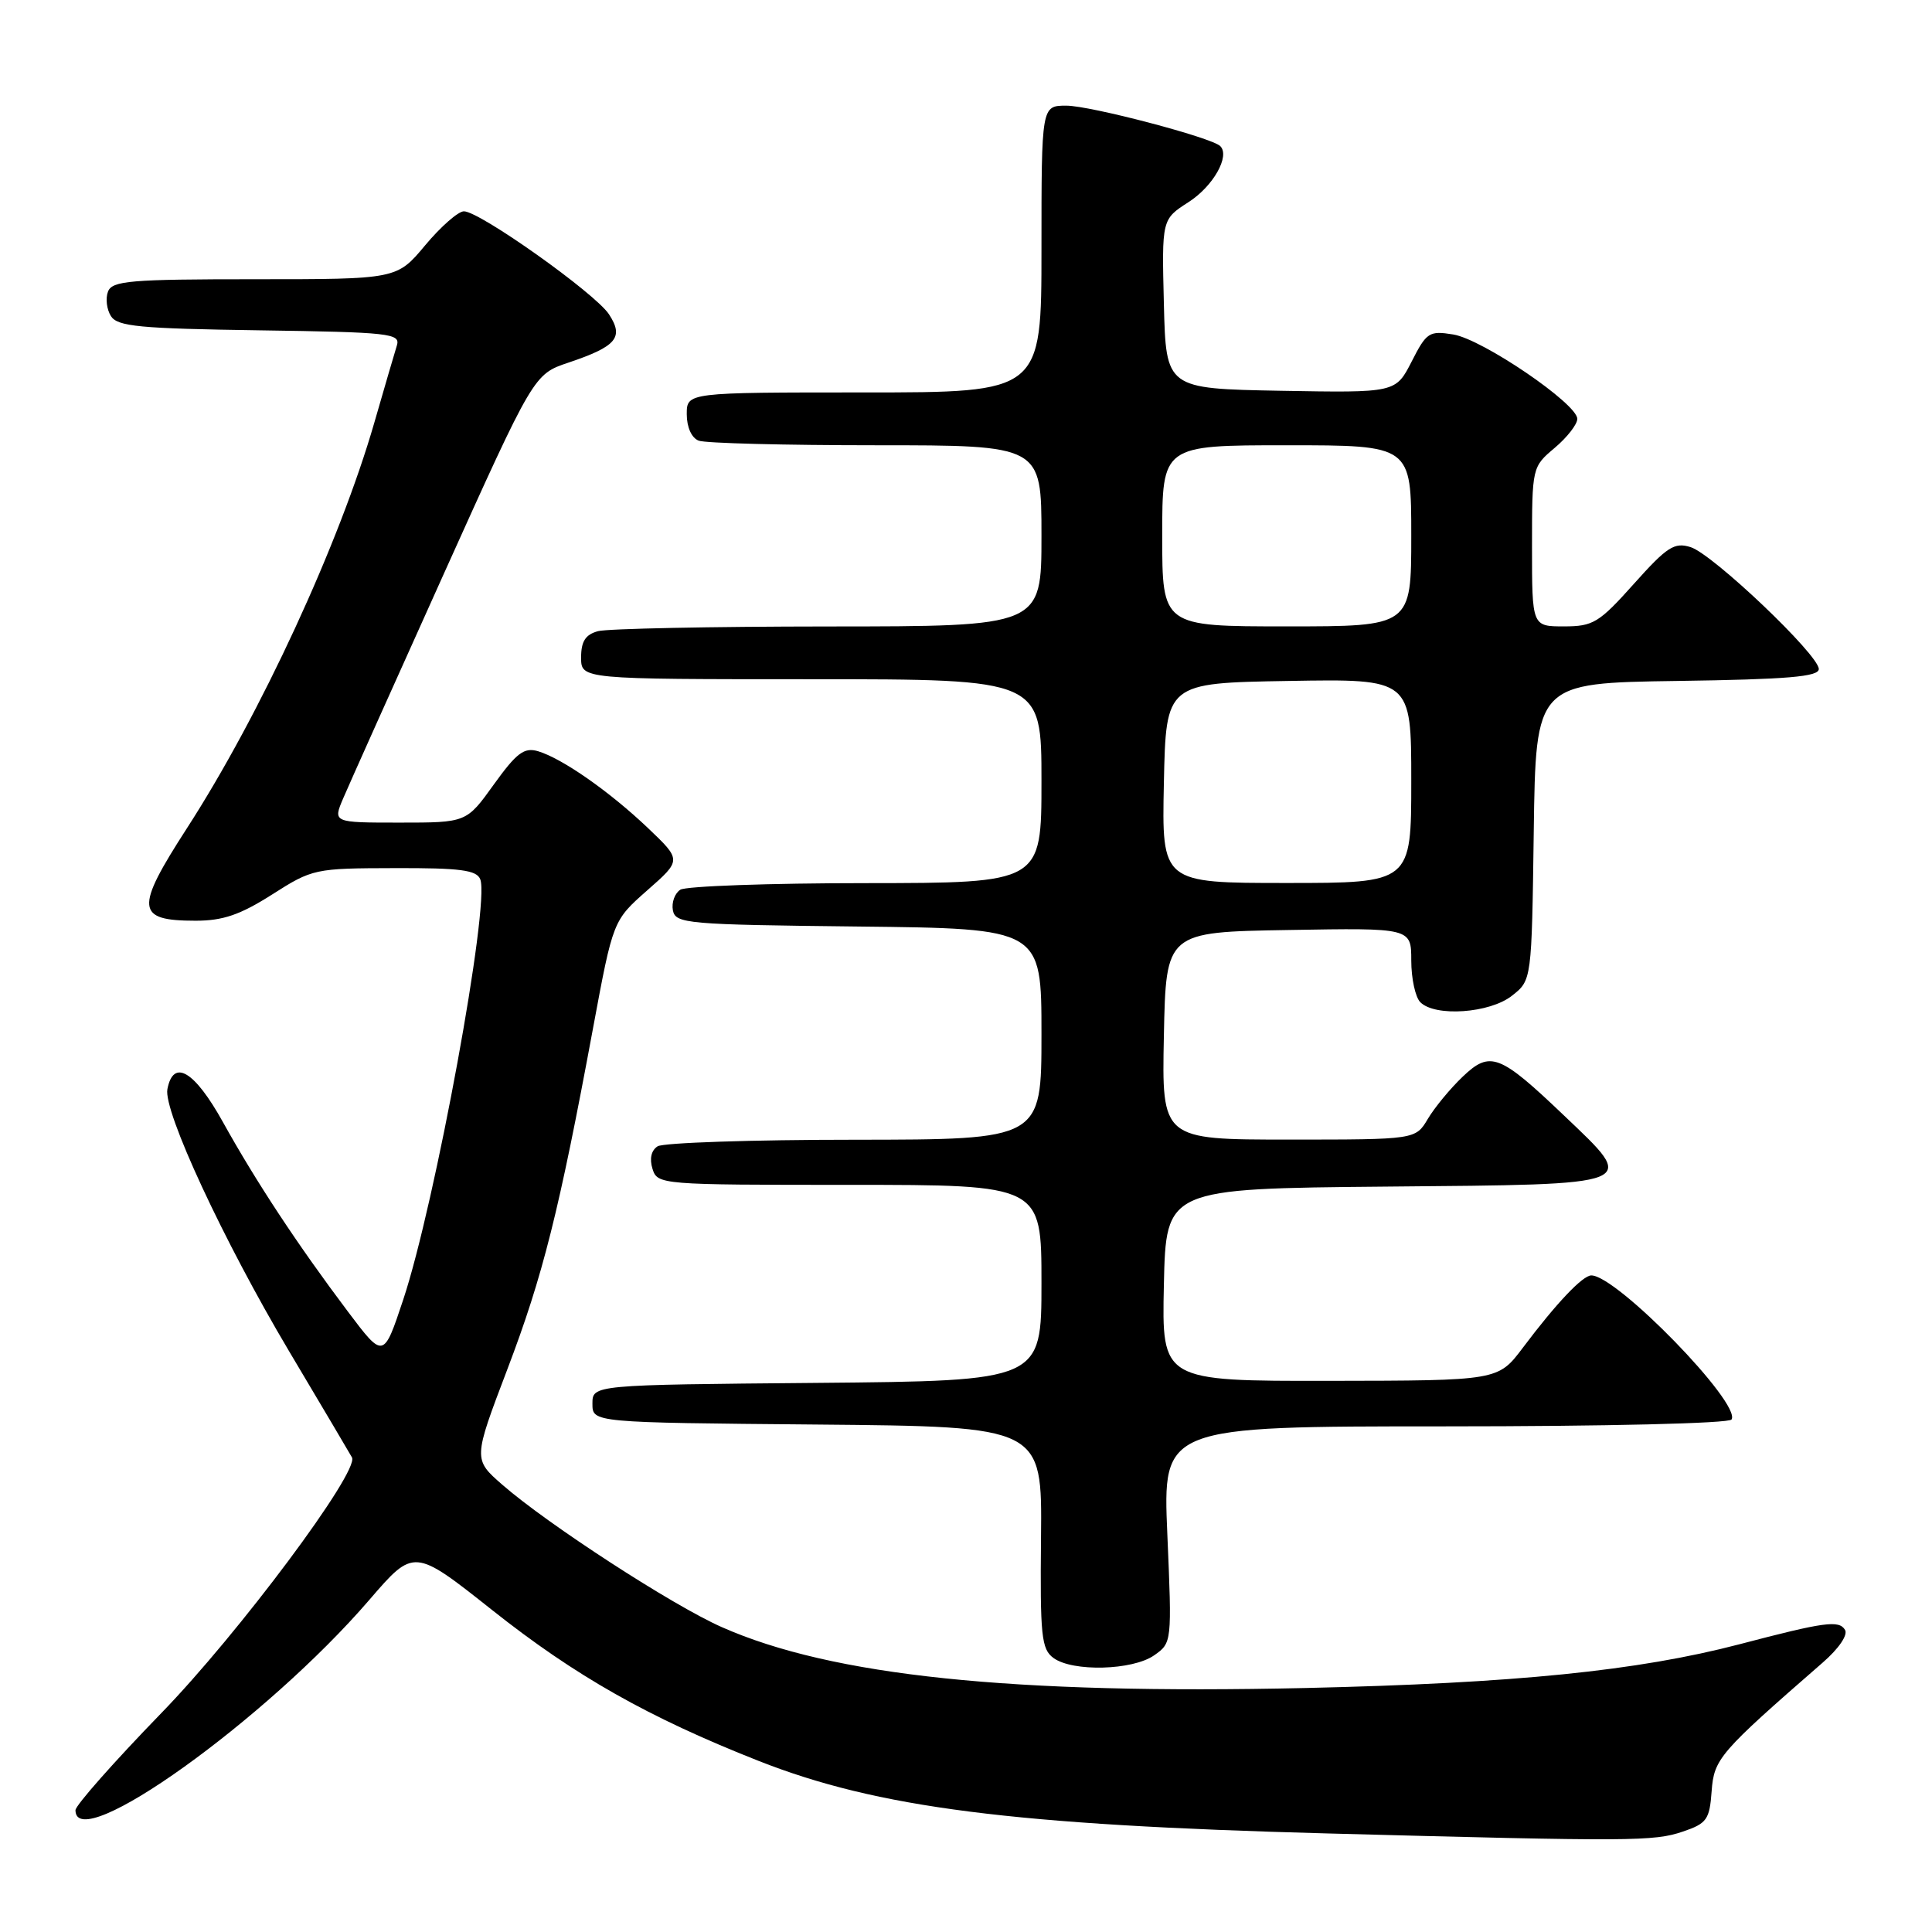 <?xml version="1.0" encoding="UTF-8" standalone="no"?>
<!DOCTYPE svg PUBLIC "-//W3C//DTD SVG 1.1//EN" "http://www.w3.org/Graphics/SVG/1.1/DTD/svg11.dtd" >
<svg xmlns="http://www.w3.org/2000/svg" xmlns:xlink="http://www.w3.org/1999/xlink" version="1.1" viewBox="0 0 256 256">
 <g >
 <path fill="currentColor"
d=" M 223.00 242.69 C 226.16 241.62 226.53 241.10 226.80 237.35 C 227.12 233.04 227.80 232.25 241.52 220.30 C 243.66 218.44 244.89 216.63 244.47 215.96 C 243.67 214.65 241.78 214.91 230.50 217.87 C 217.00 221.40 200.72 223.04 173.00 223.67 C 134.06 224.54 110.24 222.06 95.66 215.61 C 89.15 212.74 72.62 202.01 66.59 196.76 C 62.69 193.36 62.69 193.36 67.23 181.43 C 71.93 169.08 74.08 160.52 78.58 136.24 C 81.23 121.97 81.23 121.97 85.77 117.97 C 90.32 113.97 90.32 113.97 85.87 109.73 C 80.76 104.87 74.50 100.50 71.29 99.54 C 69.45 99.00 68.46 99.75 65.44 103.94 C 61.81 109.00 61.81 109.00 52.96 109.00 C 44.10 109.00 44.10 109.00 45.49 105.75 C 46.25 103.96 52.24 90.60 58.80 76.05 C 70.73 49.59 70.73 49.59 75.32 48.05 C 81.71 45.90 82.70 44.71 80.69 41.64 C 78.86 38.86 63.57 28.00 61.47 28.00 C 60.72 28.00 58.41 30.02 56.34 32.50 C 52.58 37.00 52.58 37.00 33.76 37.00 C 17.26 37.00 14.86 37.20 14.31 38.64 C 13.96 39.54 14.14 41.00 14.70 41.89 C 15.57 43.26 18.49 43.54 34.42 43.77 C 51.61 44.02 53.08 44.18 52.59 45.77 C 52.29 46.72 50.95 51.33 49.60 56.00 C 44.99 71.98 34.49 94.71 24.76 109.76 C 17.85 120.46 17.99 122.00 25.92 122.00 C 29.54 122.00 31.82 121.22 36.05 118.53 C 41.40 115.12 41.71 115.05 52.28 115.03 C 61.01 115.00 63.17 115.29 63.64 116.52 C 64.93 119.86 57.65 159.53 53.43 172.21 C 50.82 180.06 50.82 180.06 46.09 173.78 C 39.43 164.93 33.94 156.60 29.55 148.70 C 25.77 141.89 22.97 140.23 22.18 144.32 C 21.62 147.20 29.61 164.41 38.28 179.00 C 42.70 186.43 46.46 192.78 46.64 193.12 C 47.62 195.00 31.60 216.48 21.35 227.02 C 15.11 233.45 10.00 239.23 10.00 239.86 C 10.00 245.95 35.29 227.85 48.94 211.99 C 54.85 205.13 54.85 205.13 65.21 213.34 C 76.24 222.09 85.93 227.57 100.50 233.32 C 116.27 239.54 134.19 241.83 175.88 242.94 C 216.30 244.02 219.16 244.00 223.00 242.69 Z  M 152.93 219.34 C 155.29 217.69 155.29 217.61 154.68 203.34 C 154.06 189.00 154.06 189.00 191.47 189.00 C 212.80 189.00 229.12 188.61 229.44 188.09 C 230.75 185.97 214.23 169.00 210.86 169.00 C 209.71 169.00 206.23 172.67 201.78 178.59 C 198.50 182.94 198.50 182.94 176.22 182.97 C 153.94 183.00 153.94 183.00 154.22 170.25 C 154.50 157.50 154.50 157.50 183.75 157.23 C 217.67 156.93 217.06 157.17 207.25 147.82 C 198.71 139.67 197.46 139.19 193.82 142.66 C 192.18 144.22 190.10 146.74 189.20 148.25 C 187.57 151.00 187.57 151.00 170.76 151.00 C 153.94 151.00 153.94 151.00 154.22 137.25 C 154.50 123.50 154.50 123.50 170.75 123.23 C 187.00 122.95 187.00 122.95 187.00 127.28 C 187.00 129.65 187.54 132.14 188.20 132.80 C 190.17 134.77 197.41 134.26 200.34 131.94 C 202.96 129.89 202.96 129.89 203.23 110.19 C 203.50 90.50 203.50 90.50 222.25 90.23 C 236.90 90.02 241.00 89.67 241.00 88.65 C 241.00 86.77 226.98 73.44 224.02 72.50 C 221.86 71.82 220.90 72.44 216.50 77.36 C 211.88 82.53 211.10 83.00 207.23 83.00 C 203.00 83.00 203.00 83.00 203.00 72.44 C 203.00 61.92 203.02 61.86 206.00 59.35 C 207.65 57.96 209.00 56.23 209.00 55.50 C 209.00 53.50 196.43 44.94 192.56 44.32 C 189.38 43.80 189.02 44.03 187.05 47.91 C 184.93 52.05 184.93 52.05 169.72 51.78 C 154.50 51.50 154.50 51.50 154.22 40.28 C 153.94 29.06 153.94 29.06 157.49 26.78 C 160.75 24.69 163.02 20.68 161.69 19.36 C 160.56 18.23 144.47 14.00 141.30 14.00 C 138.00 14.00 138.00 14.00 138.00 33.00 C 138.00 52.00 138.00 52.00 114.50 52.00 C 91.00 52.00 91.00 52.00 91.00 54.89 C 91.00 56.61 91.64 58.03 92.58 58.39 C 93.45 58.73 104.03 59.00 116.08 59.00 C 138.00 59.00 138.00 59.00 138.00 71.00 C 138.00 83.00 138.00 83.00 109.75 83.01 C 94.21 83.02 80.49 83.30 79.25 83.63 C 77.58 84.08 77.00 84.97 77.00 87.12 C 77.00 90.00 77.00 90.00 107.50 90.00 C 138.00 90.00 138.00 90.00 138.00 103.50 C 138.00 117.00 138.00 117.00 114.75 117.02 C 101.96 117.02 90.89 117.42 90.15 117.89 C 89.41 118.36 88.97 119.59 89.16 120.62 C 89.51 122.39 90.95 122.52 113.76 122.77 C 138.00 123.04 138.00 123.04 138.00 137.02 C 138.00 151.00 138.00 151.00 113.25 151.02 C 99.64 151.02 87.89 151.42 87.14 151.89 C 86.29 152.43 86.04 153.54 86.46 154.88 C 87.12 156.97 87.51 157.00 112.57 157.00 C 138.00 157.00 138.00 157.00 138.00 169.99 C 138.00 182.97 138.00 182.97 108.25 183.24 C 78.50 183.50 78.50 183.50 78.50 186.00 C 78.50 188.50 78.50 188.50 108.30 188.76 C 138.09 189.03 138.09 189.03 137.94 203.70 C 137.81 216.76 137.99 218.52 139.59 219.69 C 142.13 221.55 150.07 221.34 152.93 219.34 Z  M 154.22 103.75 C 154.50 90.50 154.50 90.50 170.75 90.23 C 187.00 89.95 187.00 89.95 187.00 103.48 C 187.00 117.00 187.00 117.00 170.47 117.00 C 153.94 117.00 153.94 117.00 154.22 103.75 Z  M 154.00 71.00 C 154.00 59.00 154.00 59.00 170.50 59.00 C 187.00 59.00 187.00 59.00 187.00 71.00 C 187.00 83.00 187.00 83.00 170.50 83.00 C 154.00 83.00 154.00 83.00 154.00 71.00 Z "/>
</g>
</svg>